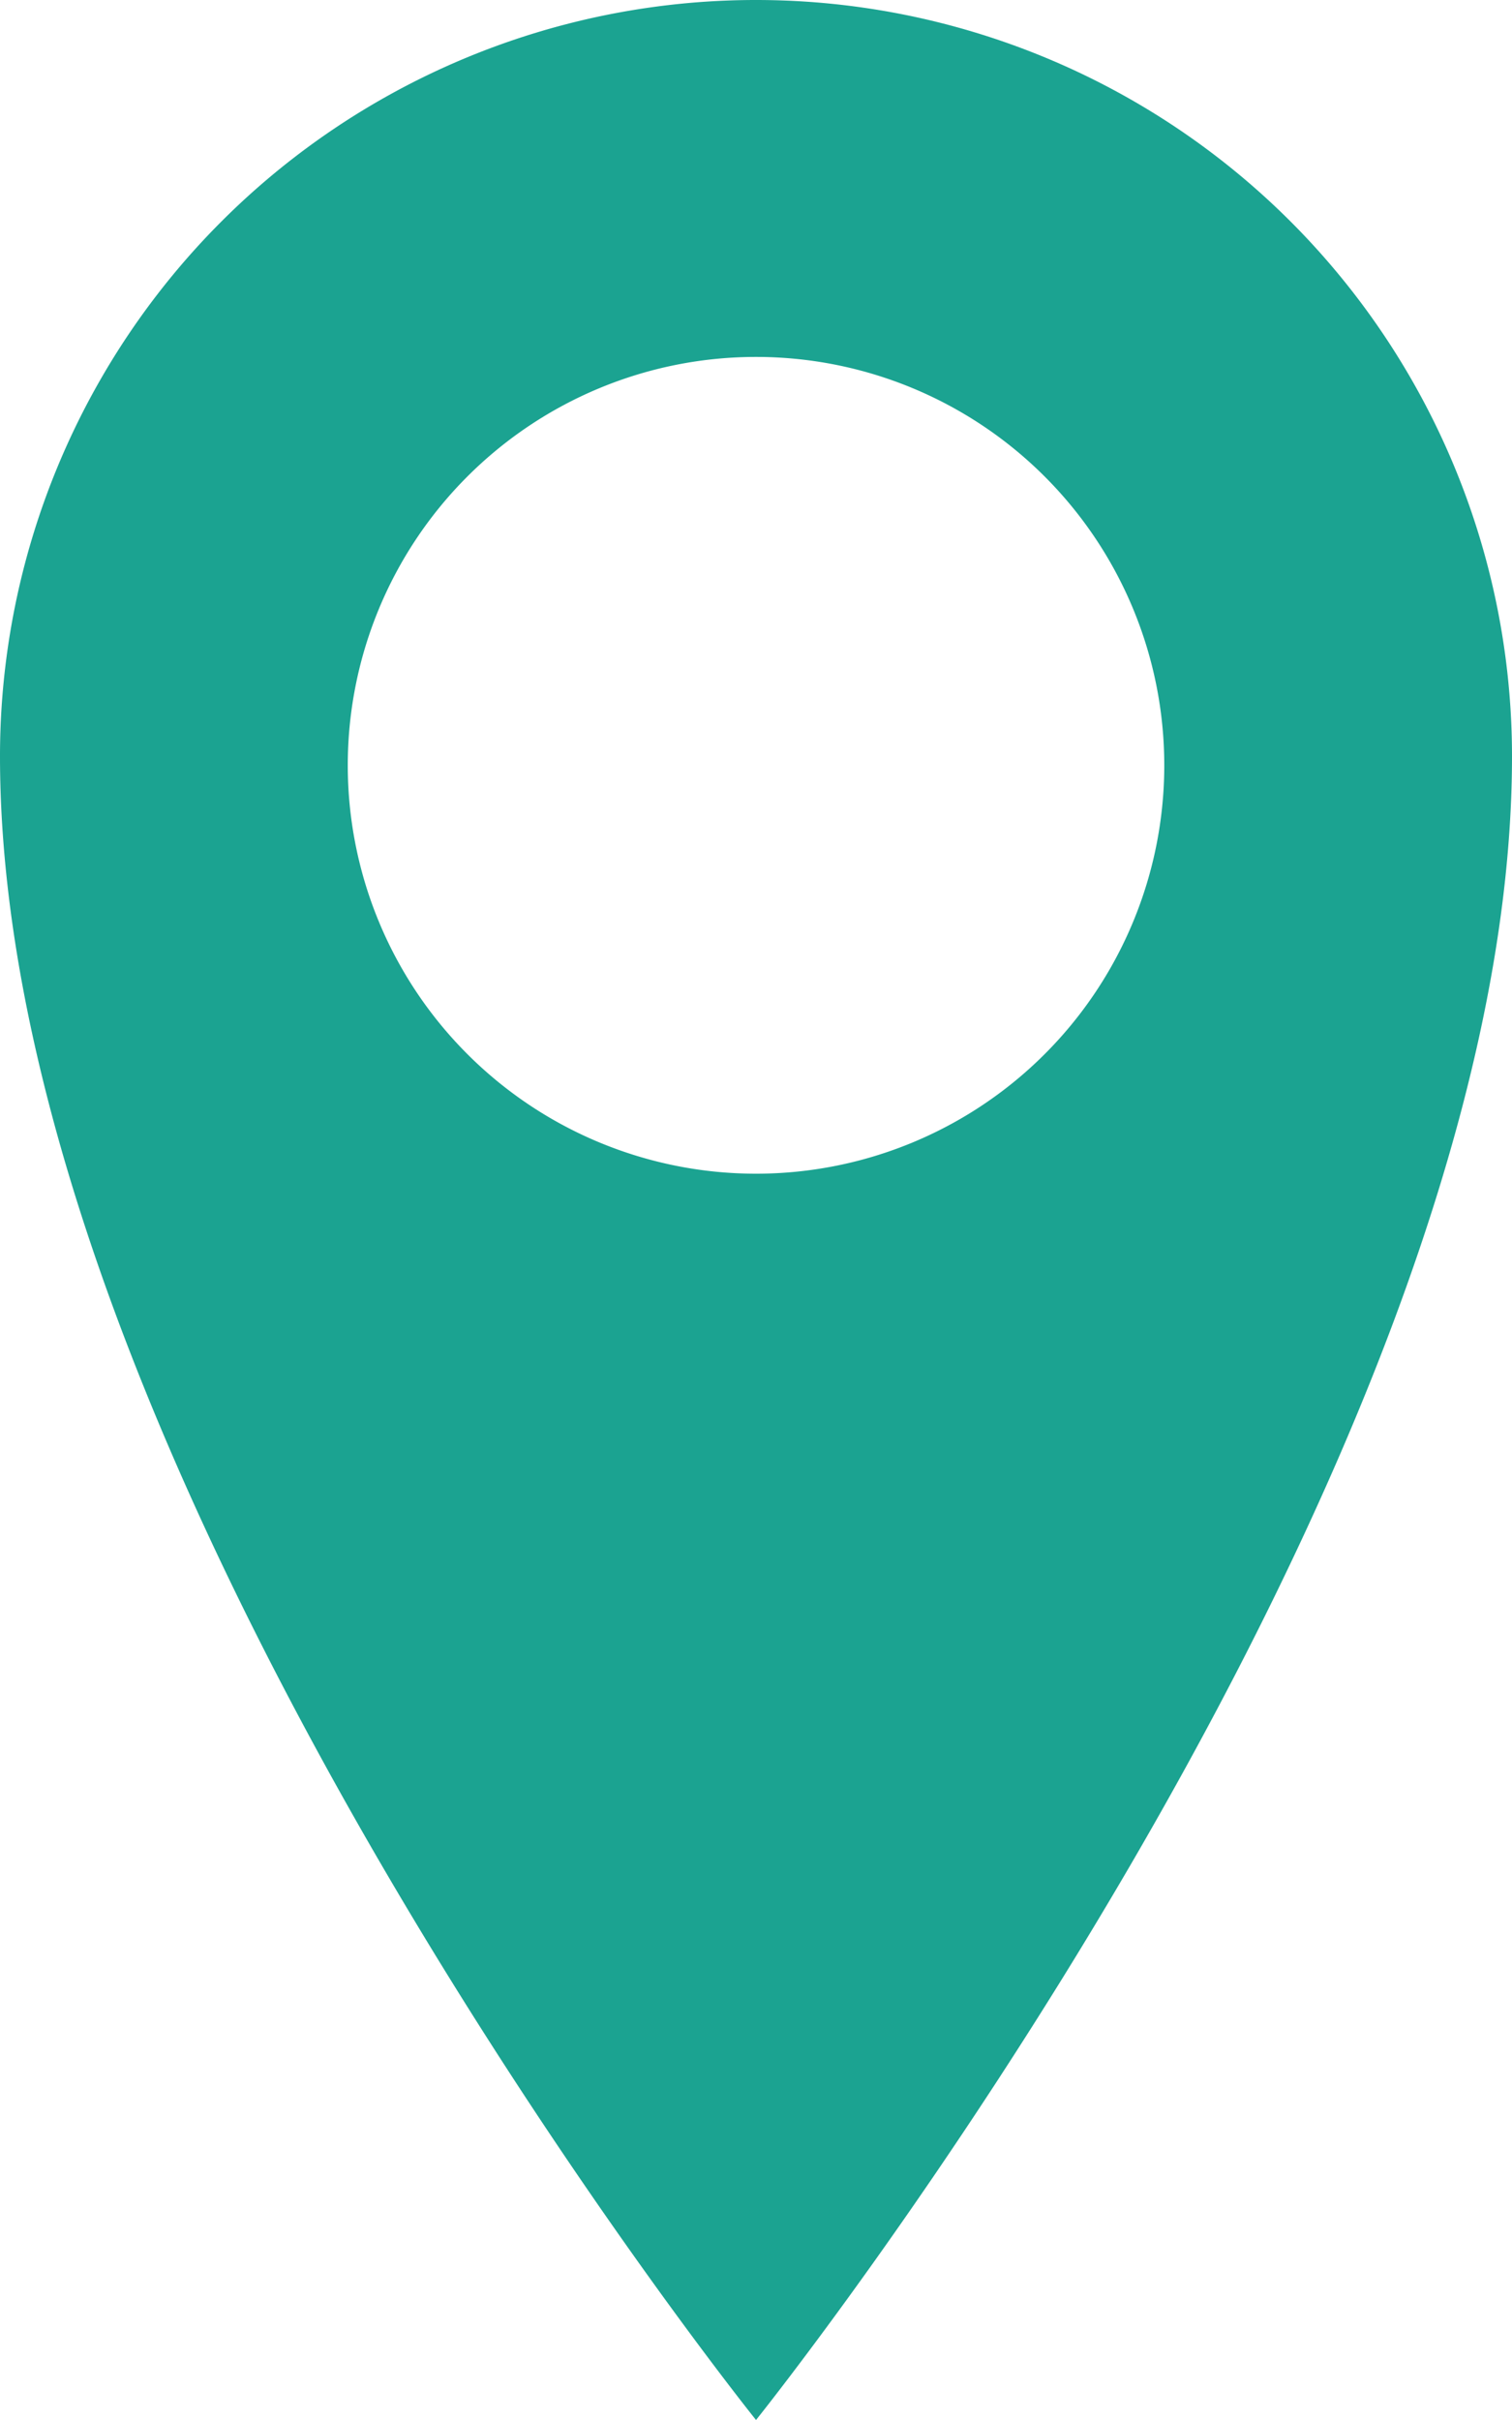 <svg id="iconfinder_location2_216661" xmlns="http://www.w3.org/2000/svg" width="35.625" height="57" viewBox="0 0 35.625 57">
  <path id="Path_63" data-name="Path 63" d="M17.813,0A17.812,17.812,0,0,0,0,17.813C0,34.82,17.813,57,17.813,57S35.625,34.82,35.625,17.813A17.813,17.813,0,0,0,17.813,0Zm0,27.645a9.619,9.619,0,1,1,9.619-9.619A9.618,9.618,0,0,1,17.813,27.645Z" fill="#1ba391"/>
</svg>
